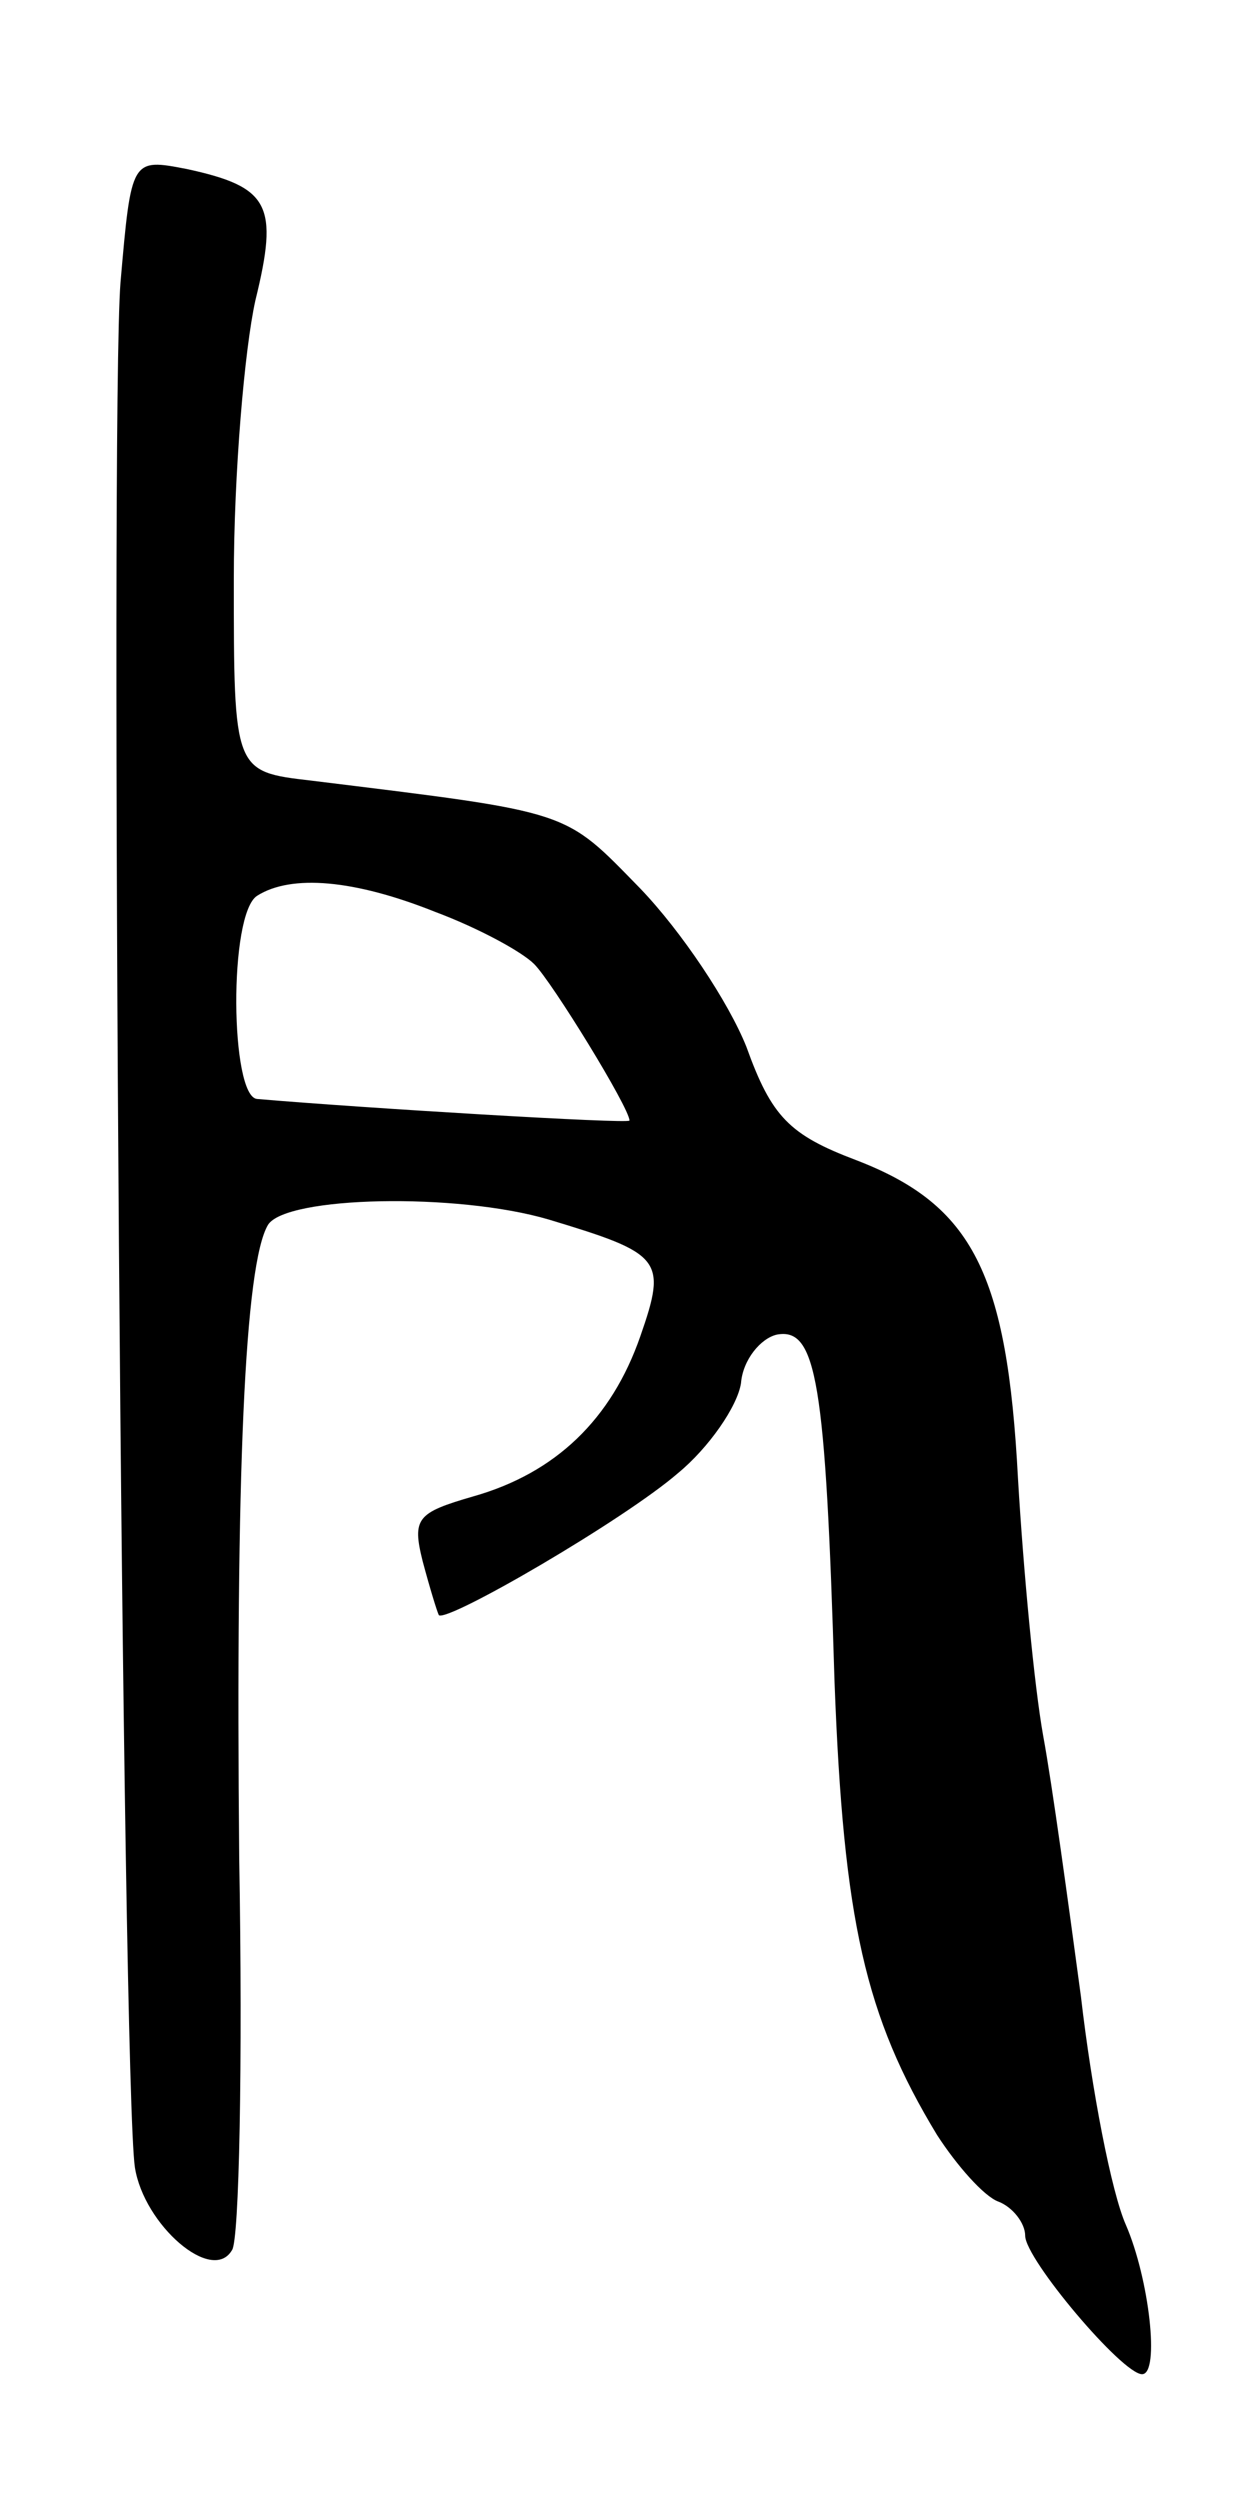 <svg version="1.0" xmlns="http://www.w3.org/2000/svg"
 width="69pt" height="139pt" viewBox="0 0 69 139"
 preserveAspectRatio="xMidYMid meet">
<g transform="translate(0,139) scale(0.1,-0.1)"
fill="#000000" stroke="none">
<path d="M67 1233 c-6 -76 1 -1001 8 -1048 5 -32 43 -65 54 -46 4 5 6 104 4
218 -2 214 3 330 16 352 10 16 105 18 156 3 63 -19 66 -22 51 -65 -16 -46 -47
-76 -93 -89 -31 -9 -34 -12 -28 -36 4 -15 8 -28 9 -30 5 -4 103 53 133 79 17
14 33 37 35 50 1 13 11 25 20 27 22 4 27 -26 32 -193 5 -133 17 -186 57 -252
11 -17 26 -34 34 -37 8 -3 15 -12 15 -19 0 -13 54 -77 65 -77 10 0 4 53 -9 83
-8 18 -19 75 -25 127 -7 52 -16 118 -21 145 -5 28 -11 92 -14 143 -6 114 -25
152 -90 177 -37 14 -47 24 -61 63 -10 25 -36 64 -59 88 -43 44 -37 42 -183 60
-43 5 -43 5 -43 112 0 59 6 128 12 155 13 53 8 63 -38 73 -31 6 -31 6 -37 -63z
m175 -350 c24 -9 48 -22 55 -29 10 -10 53 -80 53 -87 0 -2 -149 7 -207 12 -15
1 -16 103 0 113 19 12 54 9 99 -9z"/>
</g>
</svg>
